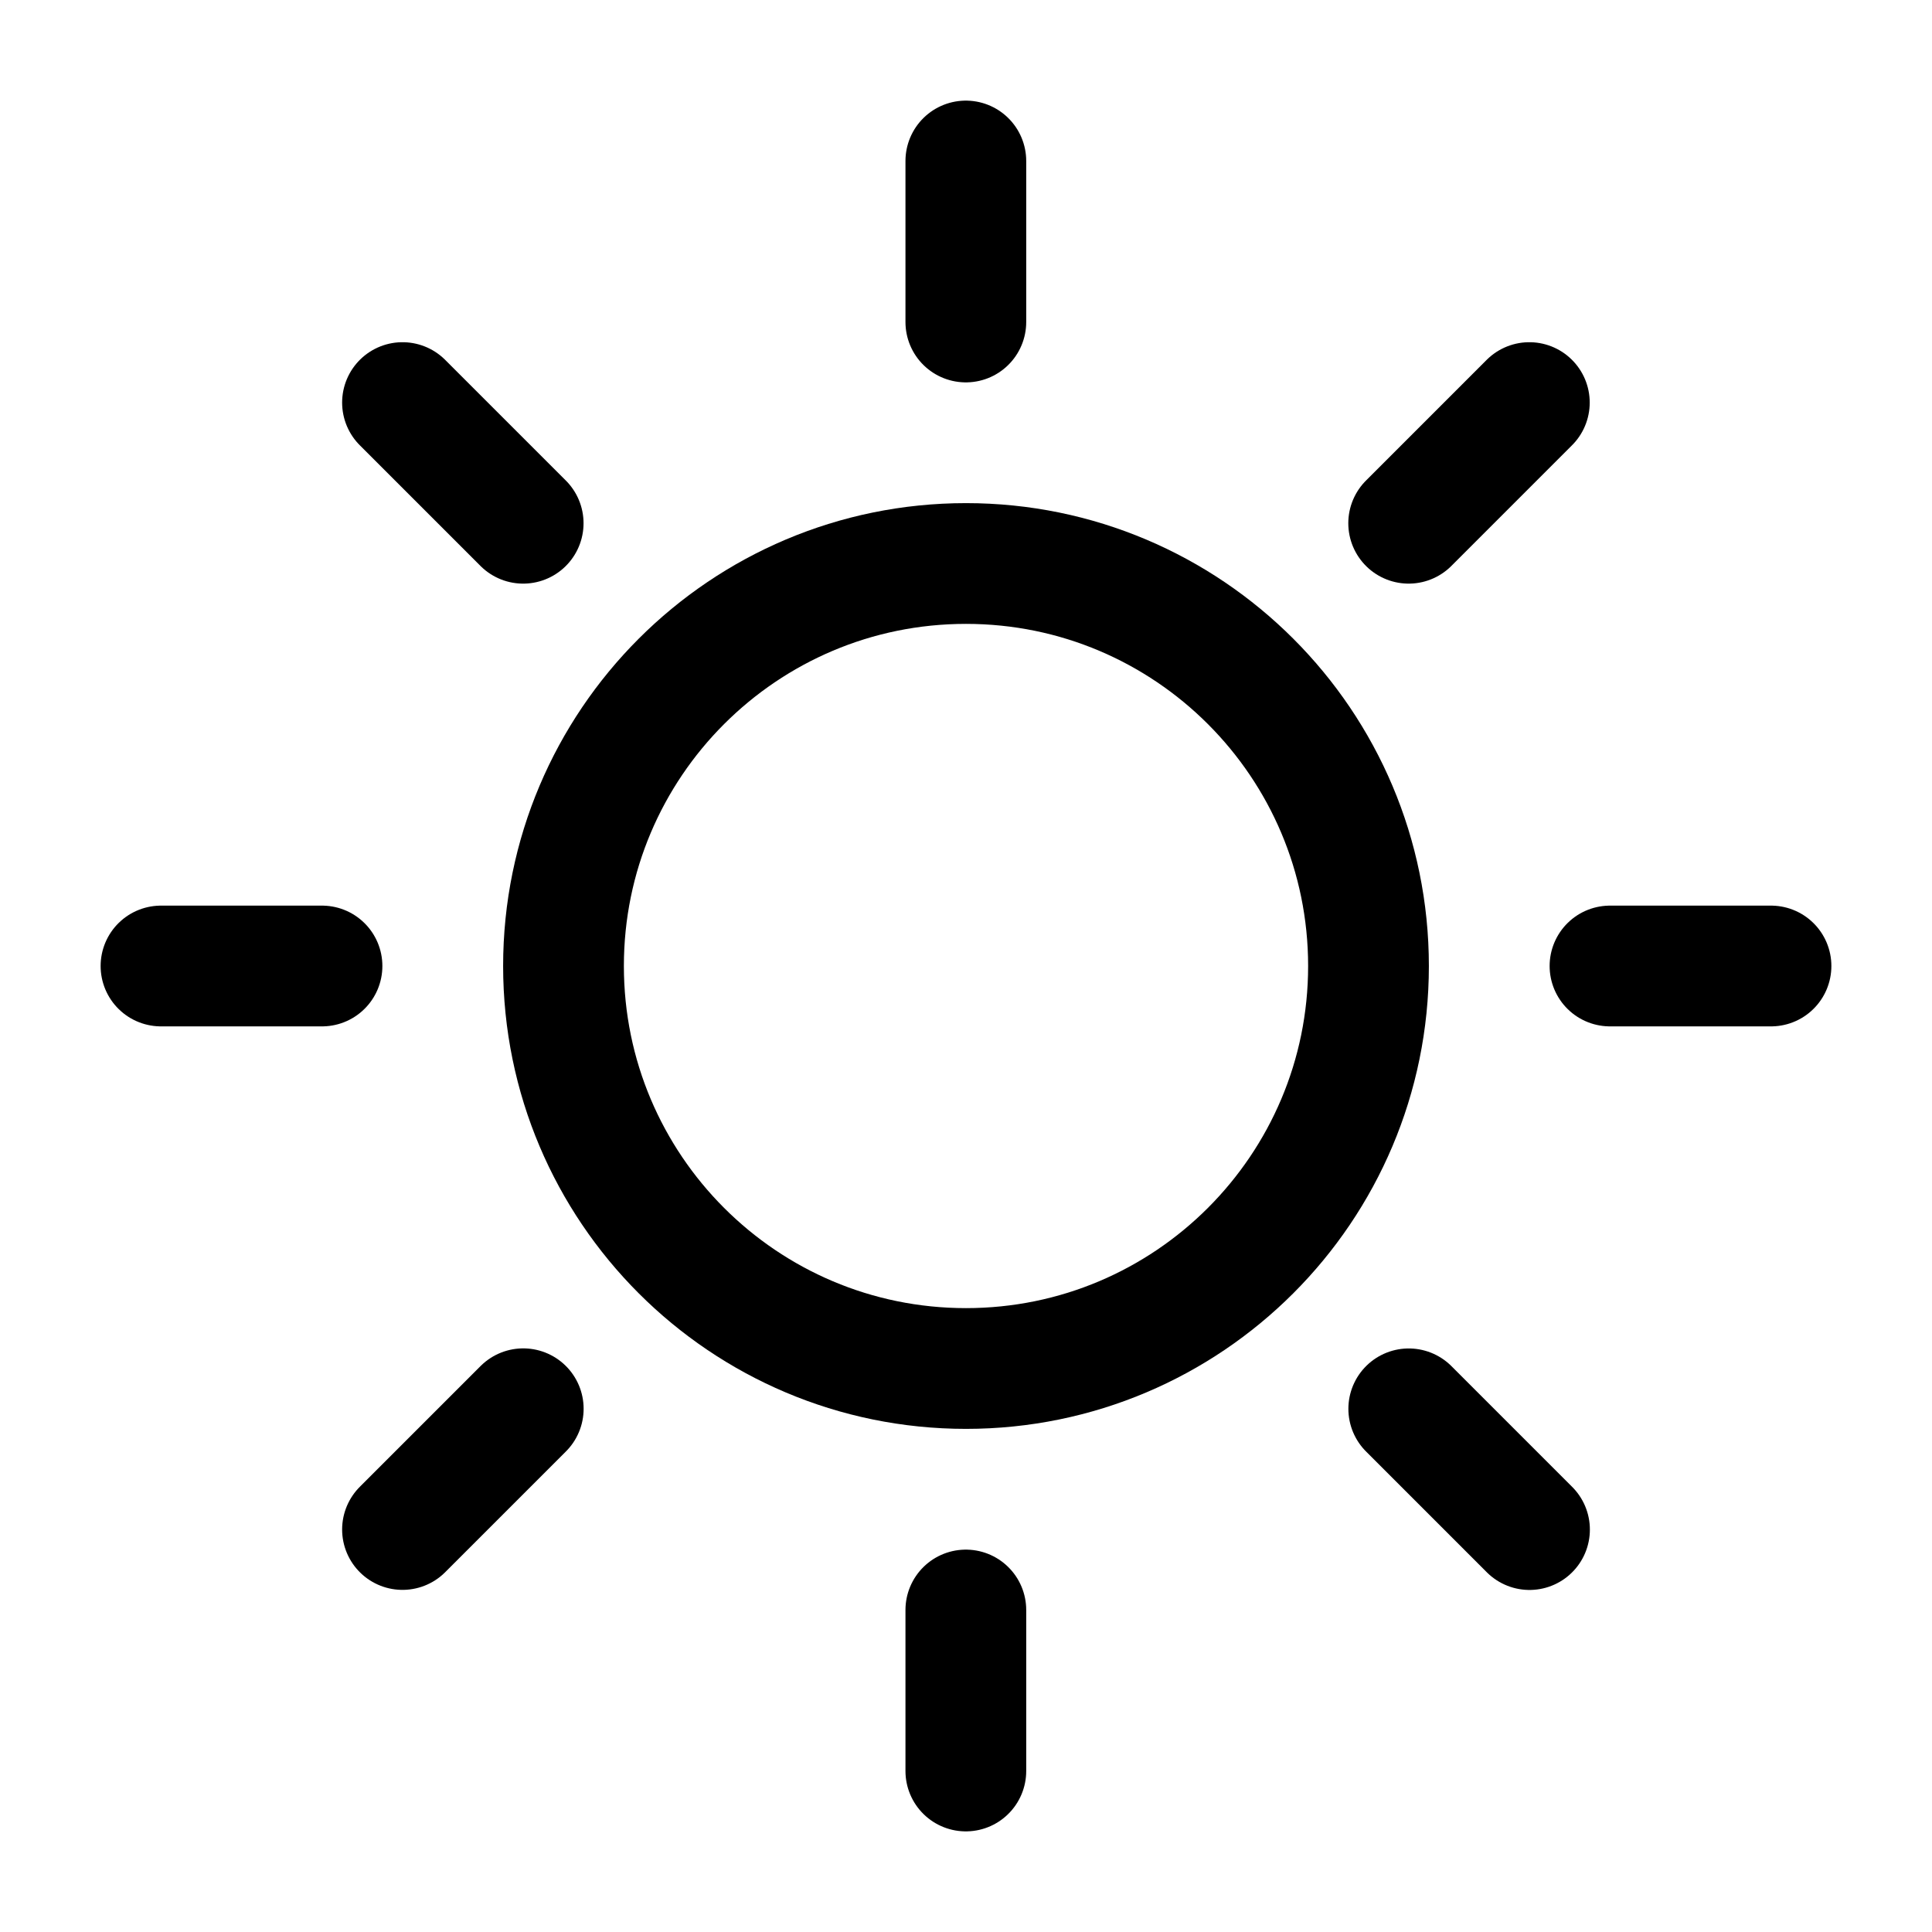 <svg width="24" height="24" viewBox="0 0 24 24" fill="none" xmlns="http://www.w3.org/2000/svg">
    <path d="M17 12C17 14.761 14.761 17 12 17C9.239 17 7 14.761 7 12C7 9.239 9.239 7 12 7C14.761 7 17 9.239 17 12Z" stroke="currentColor" stroke-width="1.5" stroke-linecap="round" stroke-linejoin="round"/>
    <path d="M11.998 2V4M11.998 20V22M18.998 5.001L17.499 6.5M6.5 17.5L5 19M22 12H20M4 12H2M19 19.001L17.5 17.501M6.499 6.5L5 5.001" stroke="currentColor" stroke-width="1.5" stroke-linecap="round" stroke-linejoin="round"/>
</svg>
